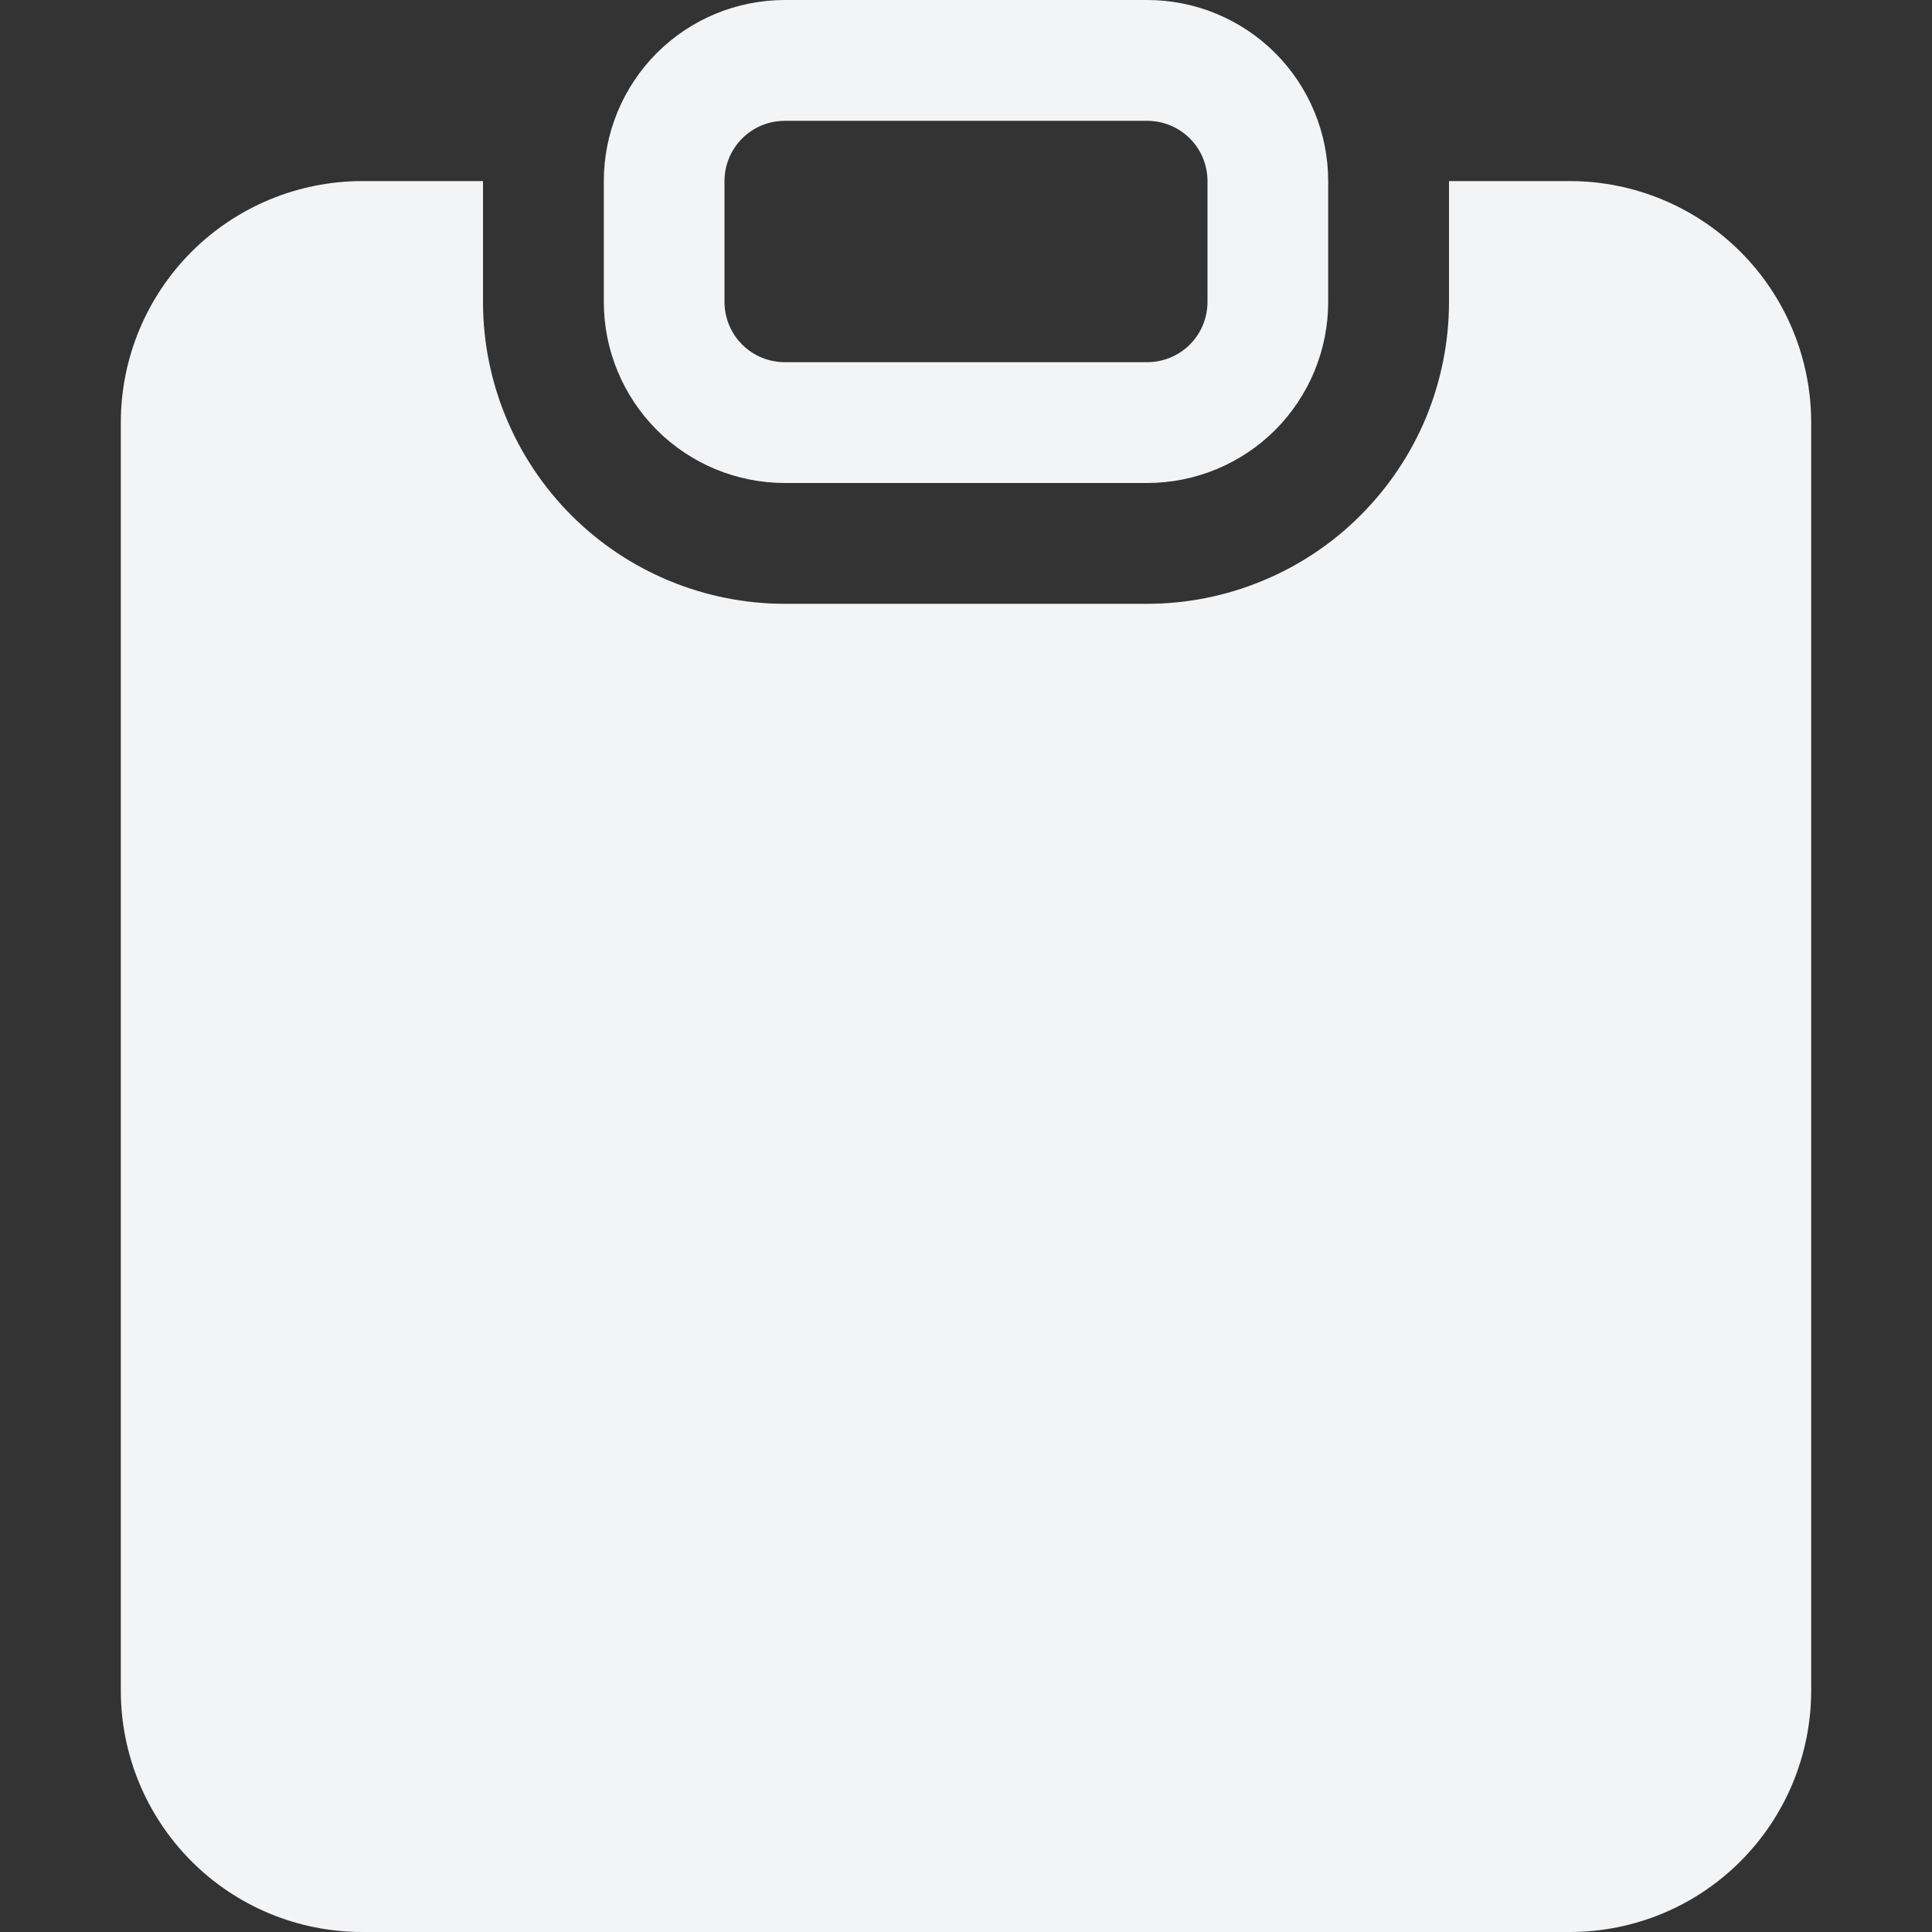 <svg width="15" height="15" viewBox="0 0 15 15" fill="none" xmlns="http://www.w3.org/2000/svg">
<rect x="0" y="0" width="15" height="15" fill="#333333" stroke="none"/>
<g clip-path="url(#clip0_17_60)">
<path fill-rule="evenodd" clip-rule="evenodd" d="M9.375 1.406C9.375 1.282 9.326 1.163 9.238 1.075C9.15 0.987 9.031 0.938 8.906 0.938H6.094C5.969 0.938 5.85 0.987 5.762 1.075C5.674 1.163 5.625 1.282 5.625 1.406V2.344C5.625 2.468 5.674 2.587 5.762 2.675C5.85 2.763 5.969 2.812 6.094 2.812H8.906C9.031 2.812 9.15 2.763 9.238 2.675C9.326 2.587 9.375 2.468 9.375 2.344V1.406ZM4.688 1.406C4.688 1.033 4.836 0.676 5.099 0.412C5.363 0.148 5.721 0 6.094 0L8.906 0C9.279 0 9.637 0.148 9.901 0.412C10.164 0.676 10.312 1.033 10.312 1.406V2.344C10.312 2.717 10.164 3.074 9.901 3.338C9.637 3.602 9.279 3.75 8.906 3.75H6.094C5.721 3.75 5.363 3.602 5.099 3.338C4.836 3.074 4.688 2.717 4.688 2.344V1.406ZM2.812 1.406H3.75V2.344C3.75 2.965 3.997 3.561 4.436 4.001C4.876 4.441 5.472 4.688 6.094 4.688H8.906C9.214 4.688 9.519 4.627 9.803 4.509C10.088 4.391 10.346 4.219 10.563 4.001C10.781 3.783 10.954 3.525 11.072 3.241C11.189 2.956 11.25 2.652 11.25 2.344V1.406H12.188C12.685 1.406 13.162 1.604 13.513 1.955C13.865 2.307 14.062 2.784 14.062 3.281V13.125C14.062 13.622 13.865 14.099 13.513 14.451C13.162 14.803 12.685 15 12.188 15H2.812C2.315 15 1.838 14.803 1.487 14.451C1.135 14.099 0.938 13.622 0.938 13.125V3.281C0.938 2.784 1.135 2.307 1.487 1.955C1.838 1.604 2.315 1.406 2.812 1.406Z" fill="#F3F4F6"/>
</g>
<defs>
<clipPath id="clip0_17_60">
<rect width="15" height="15" fill="white"/>
</clipPath>
</defs>
</svg>
